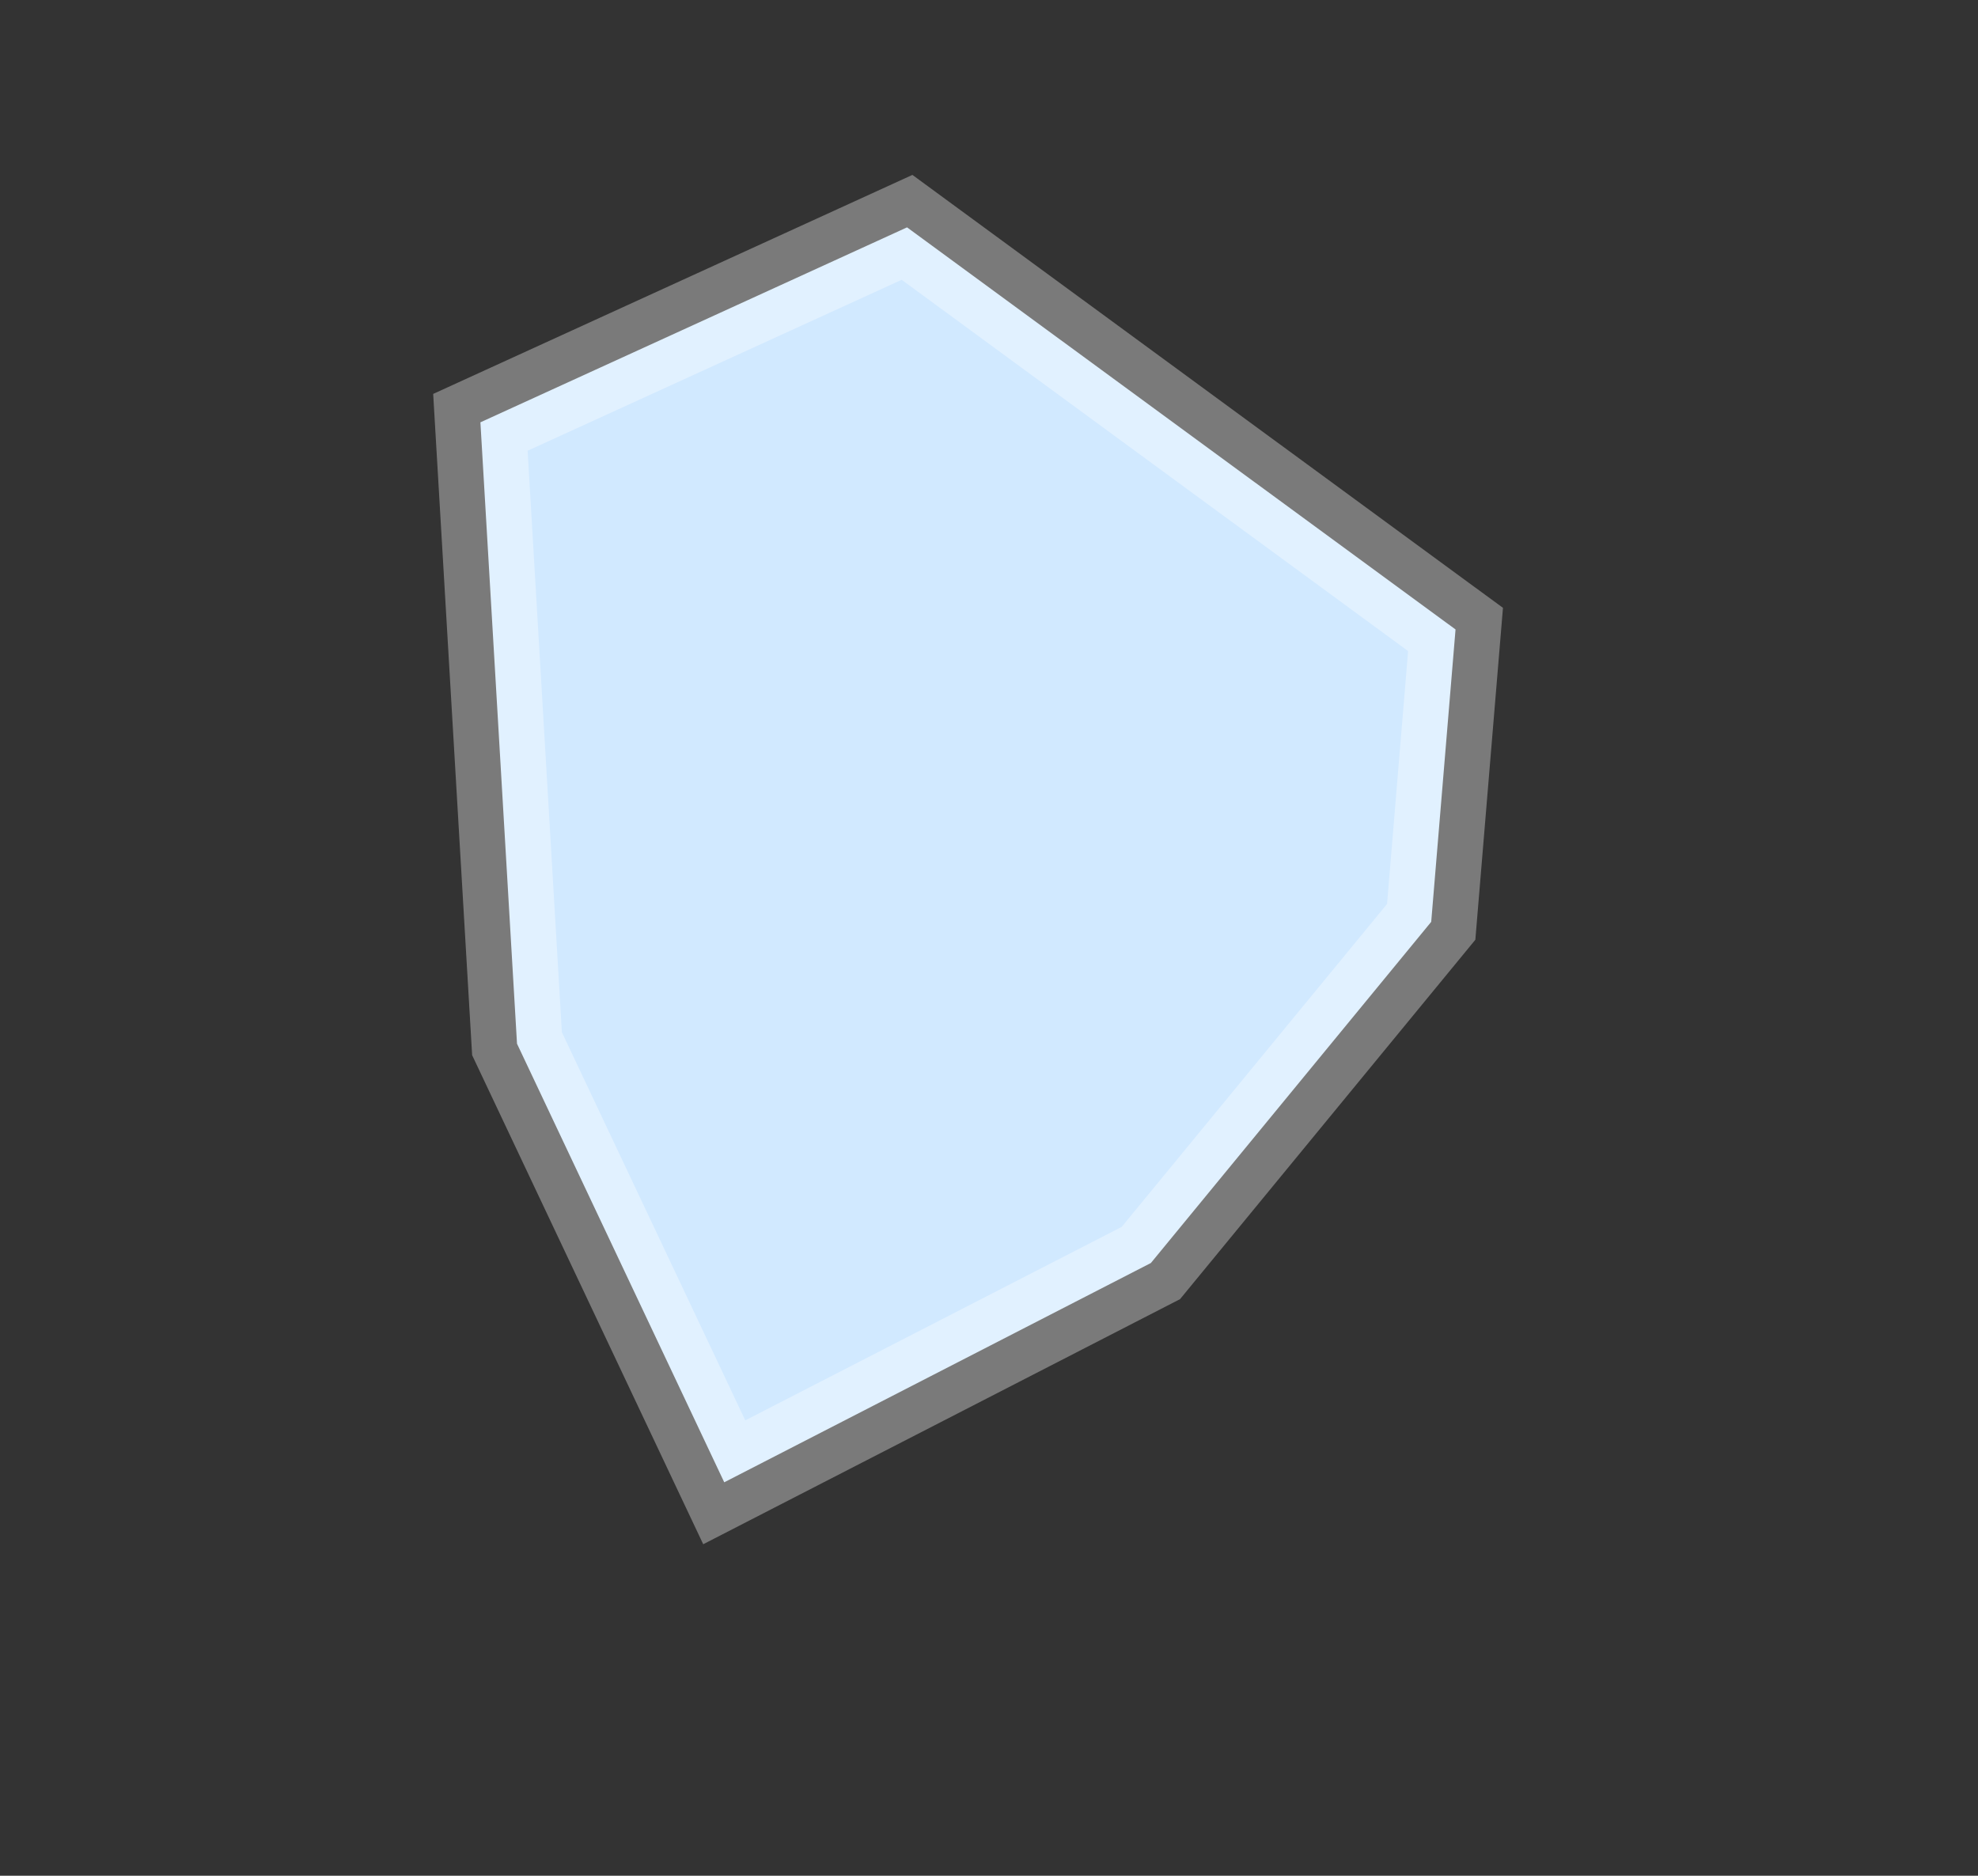 <svg xmlns="http://www.w3.org/2000/svg" viewBox="0 0 174 165" width="174" height="165">
	<rect x="0" y="0" width="174" height="165" fill="#333333" stroke="none"/>
	<style>
		tspan { white-space:pre }
		.shp0 { fill: #d1e9ff;stroke: #ffffff;stroke-opacity:0.35;stroke-width: 8 } 
	</style>
	<path id="Polygon 1" class="shp0" d="M128.04,55.37l-48.25,-35.37l-37.53,17.15l3.22,54.66l18.23,38.58l37.53,-19.29l24.66,-30.01z" />
</svg>